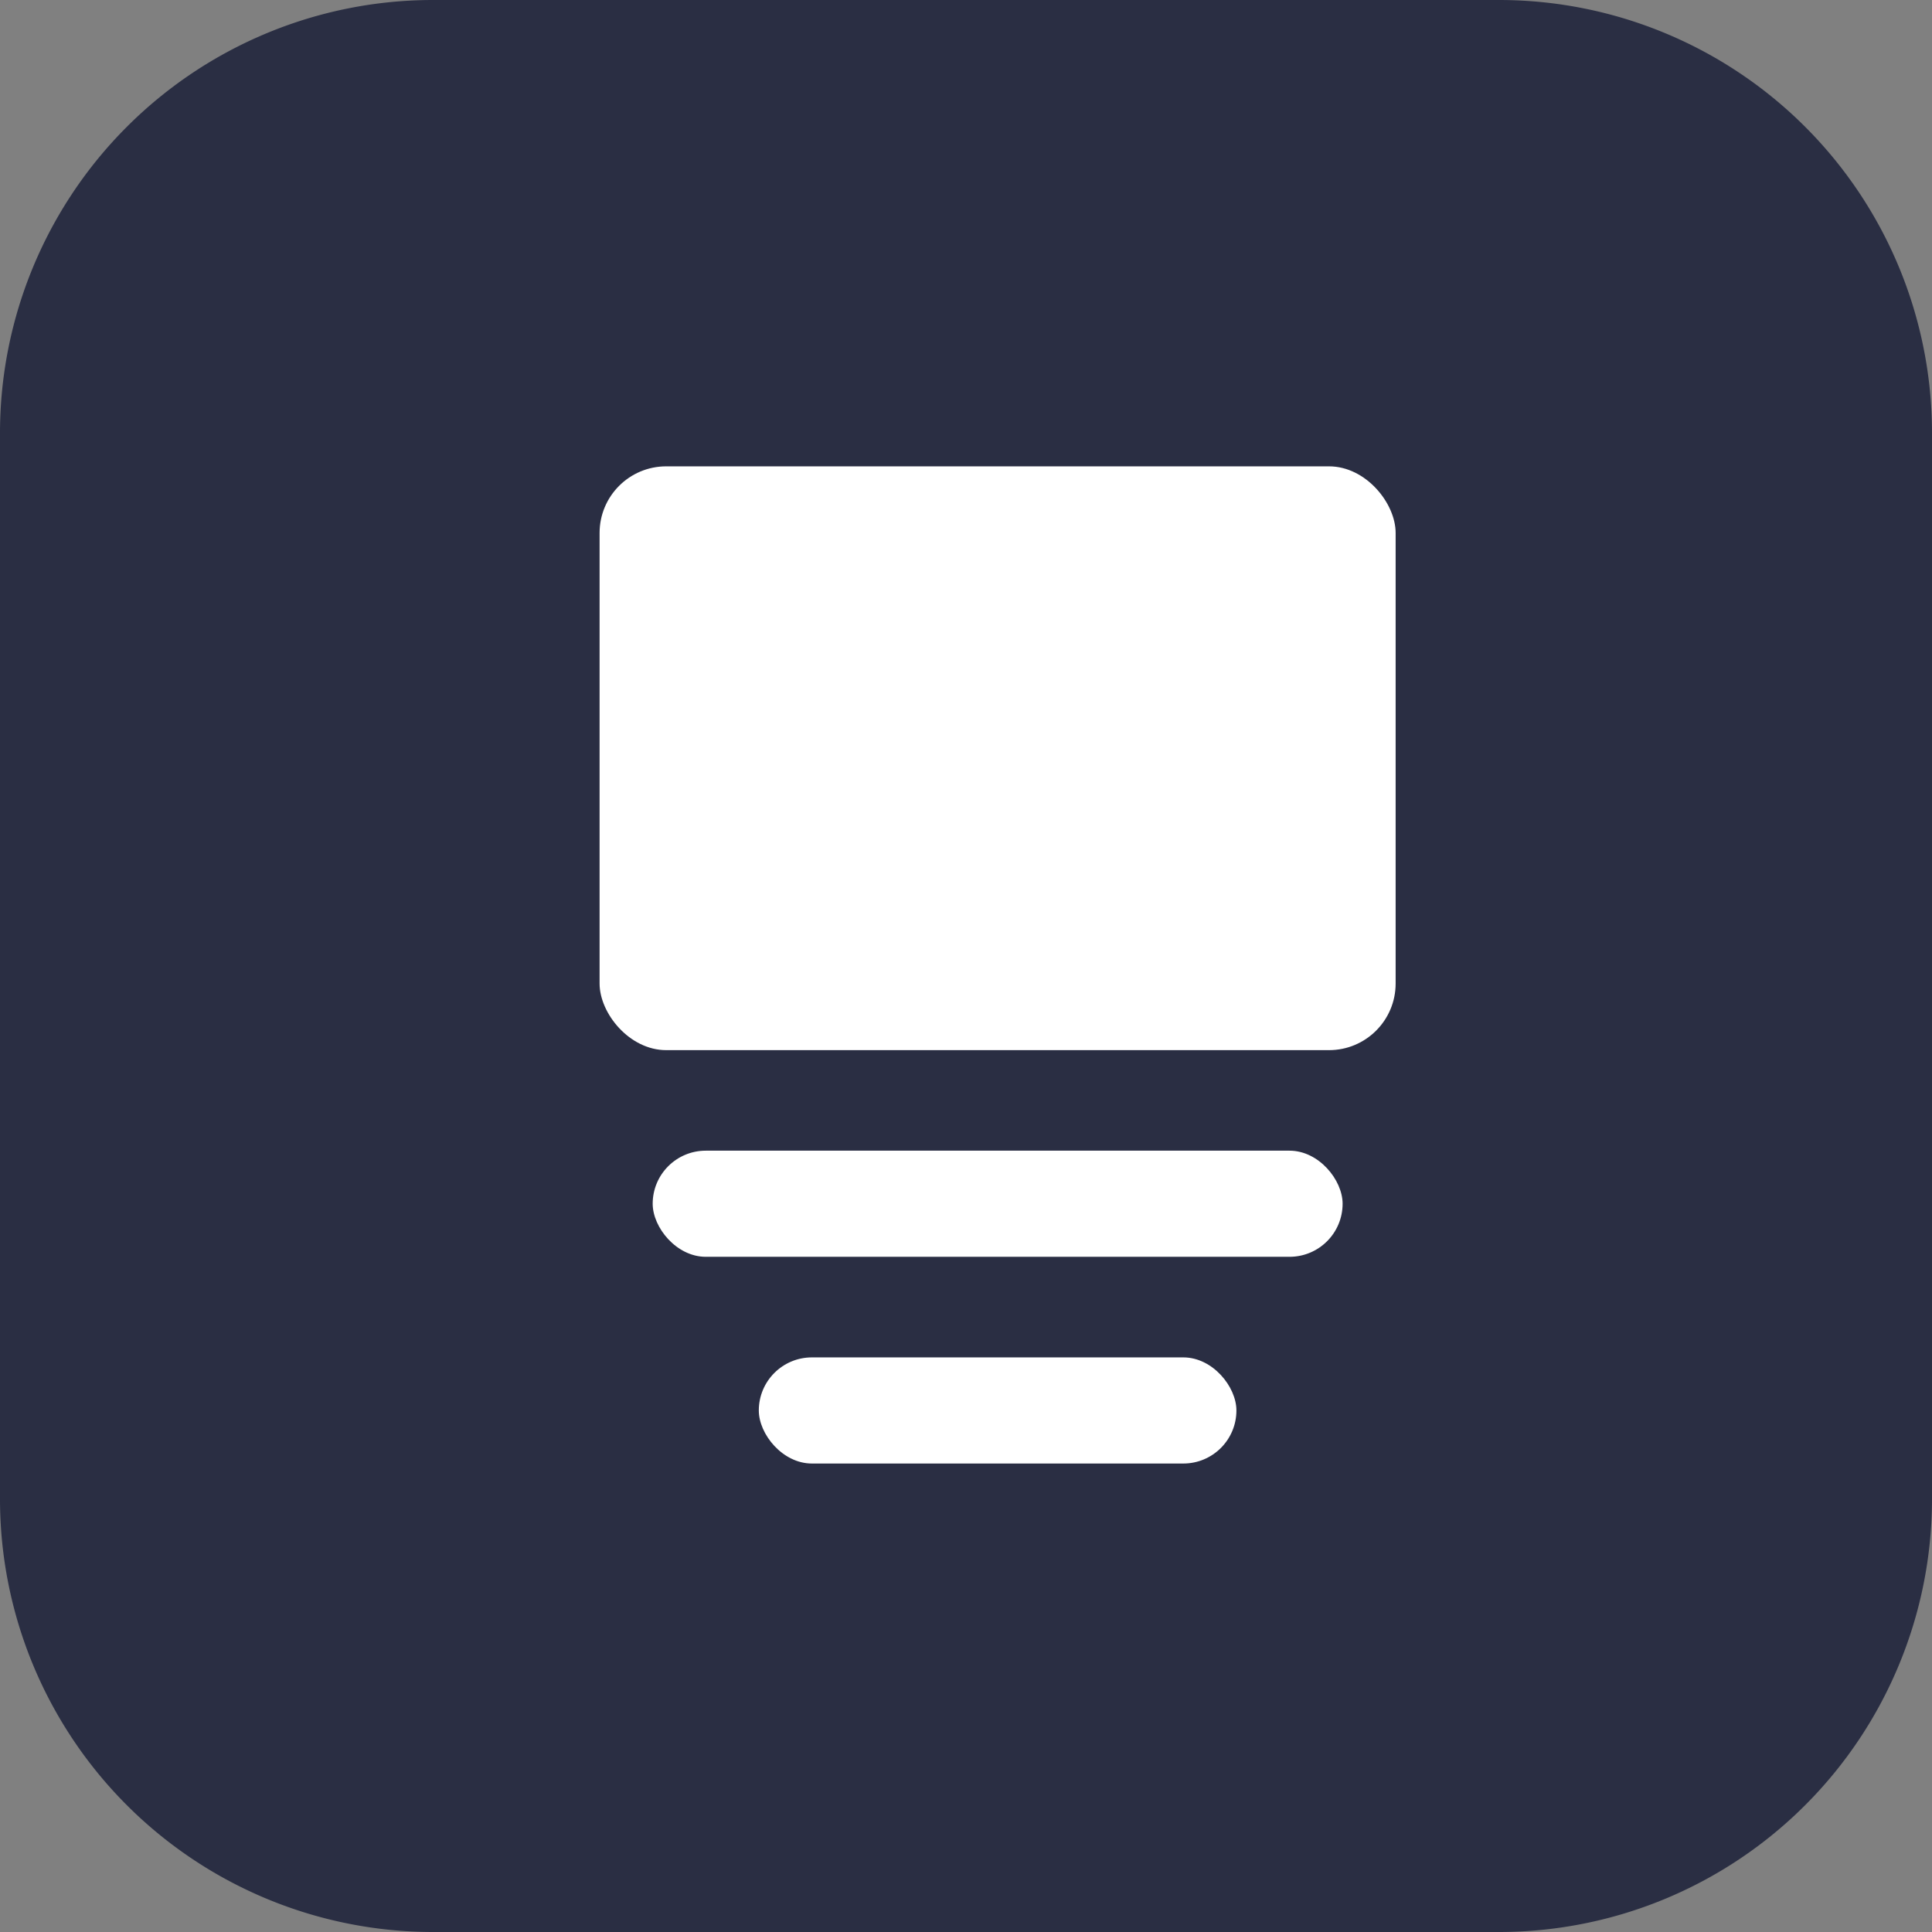 <svg xmlns="http://www.w3.org/2000/svg" viewBox="0 0 29 29">
  <rect x="0" y="0" width="29" height="29" fill="#808080" stroke="none"/>
  <defs>
    <style>
      .cls-1 {
        fill: #2a2e43;
      }

      .cls-2 {
        fill: #fff;
      }
    </style>
  </defs>
  <g id="moment" transform="translate(-1161 -127)">
    <path id="Icon_Background" data-name="Icon Background" class="cls-1" d="M0,6.5A6.5,6.5,0,0,1,6.5,0h16A6.5,6.5,0,0,1,29,6.5v16A6.5,6.5,0,0,1,22.5,29H6.5A6.5,6.5,0,0,1,0,22.5V6.5Z" transform="translate(1161 127)"/>
    <g id="Group_72" data-name="Group 72" transform="translate(1146 -299)">
      <g id="Group_1212" data-name="Group 1212">
        <rect id="Rectangle_46" data-name="Rectangle 46" class="cls-2" width="11.949" height="8.763" rx="1" transform="translate(24 433)"/>
        <rect id="Rectangle_48" data-name="Rectangle 48" class="cls-2" width="10.356" height="1.593" rx="0.797" transform="translate(24.797 443.272)"/>
        <rect id="Rectangle_49" data-name="Rectangle 49" class="cls-2" width="7.169" height="1.593" rx="0.797" transform="translate(26.39 446.375)"/>
      </g>
    </g>
  </g>
</svg>
